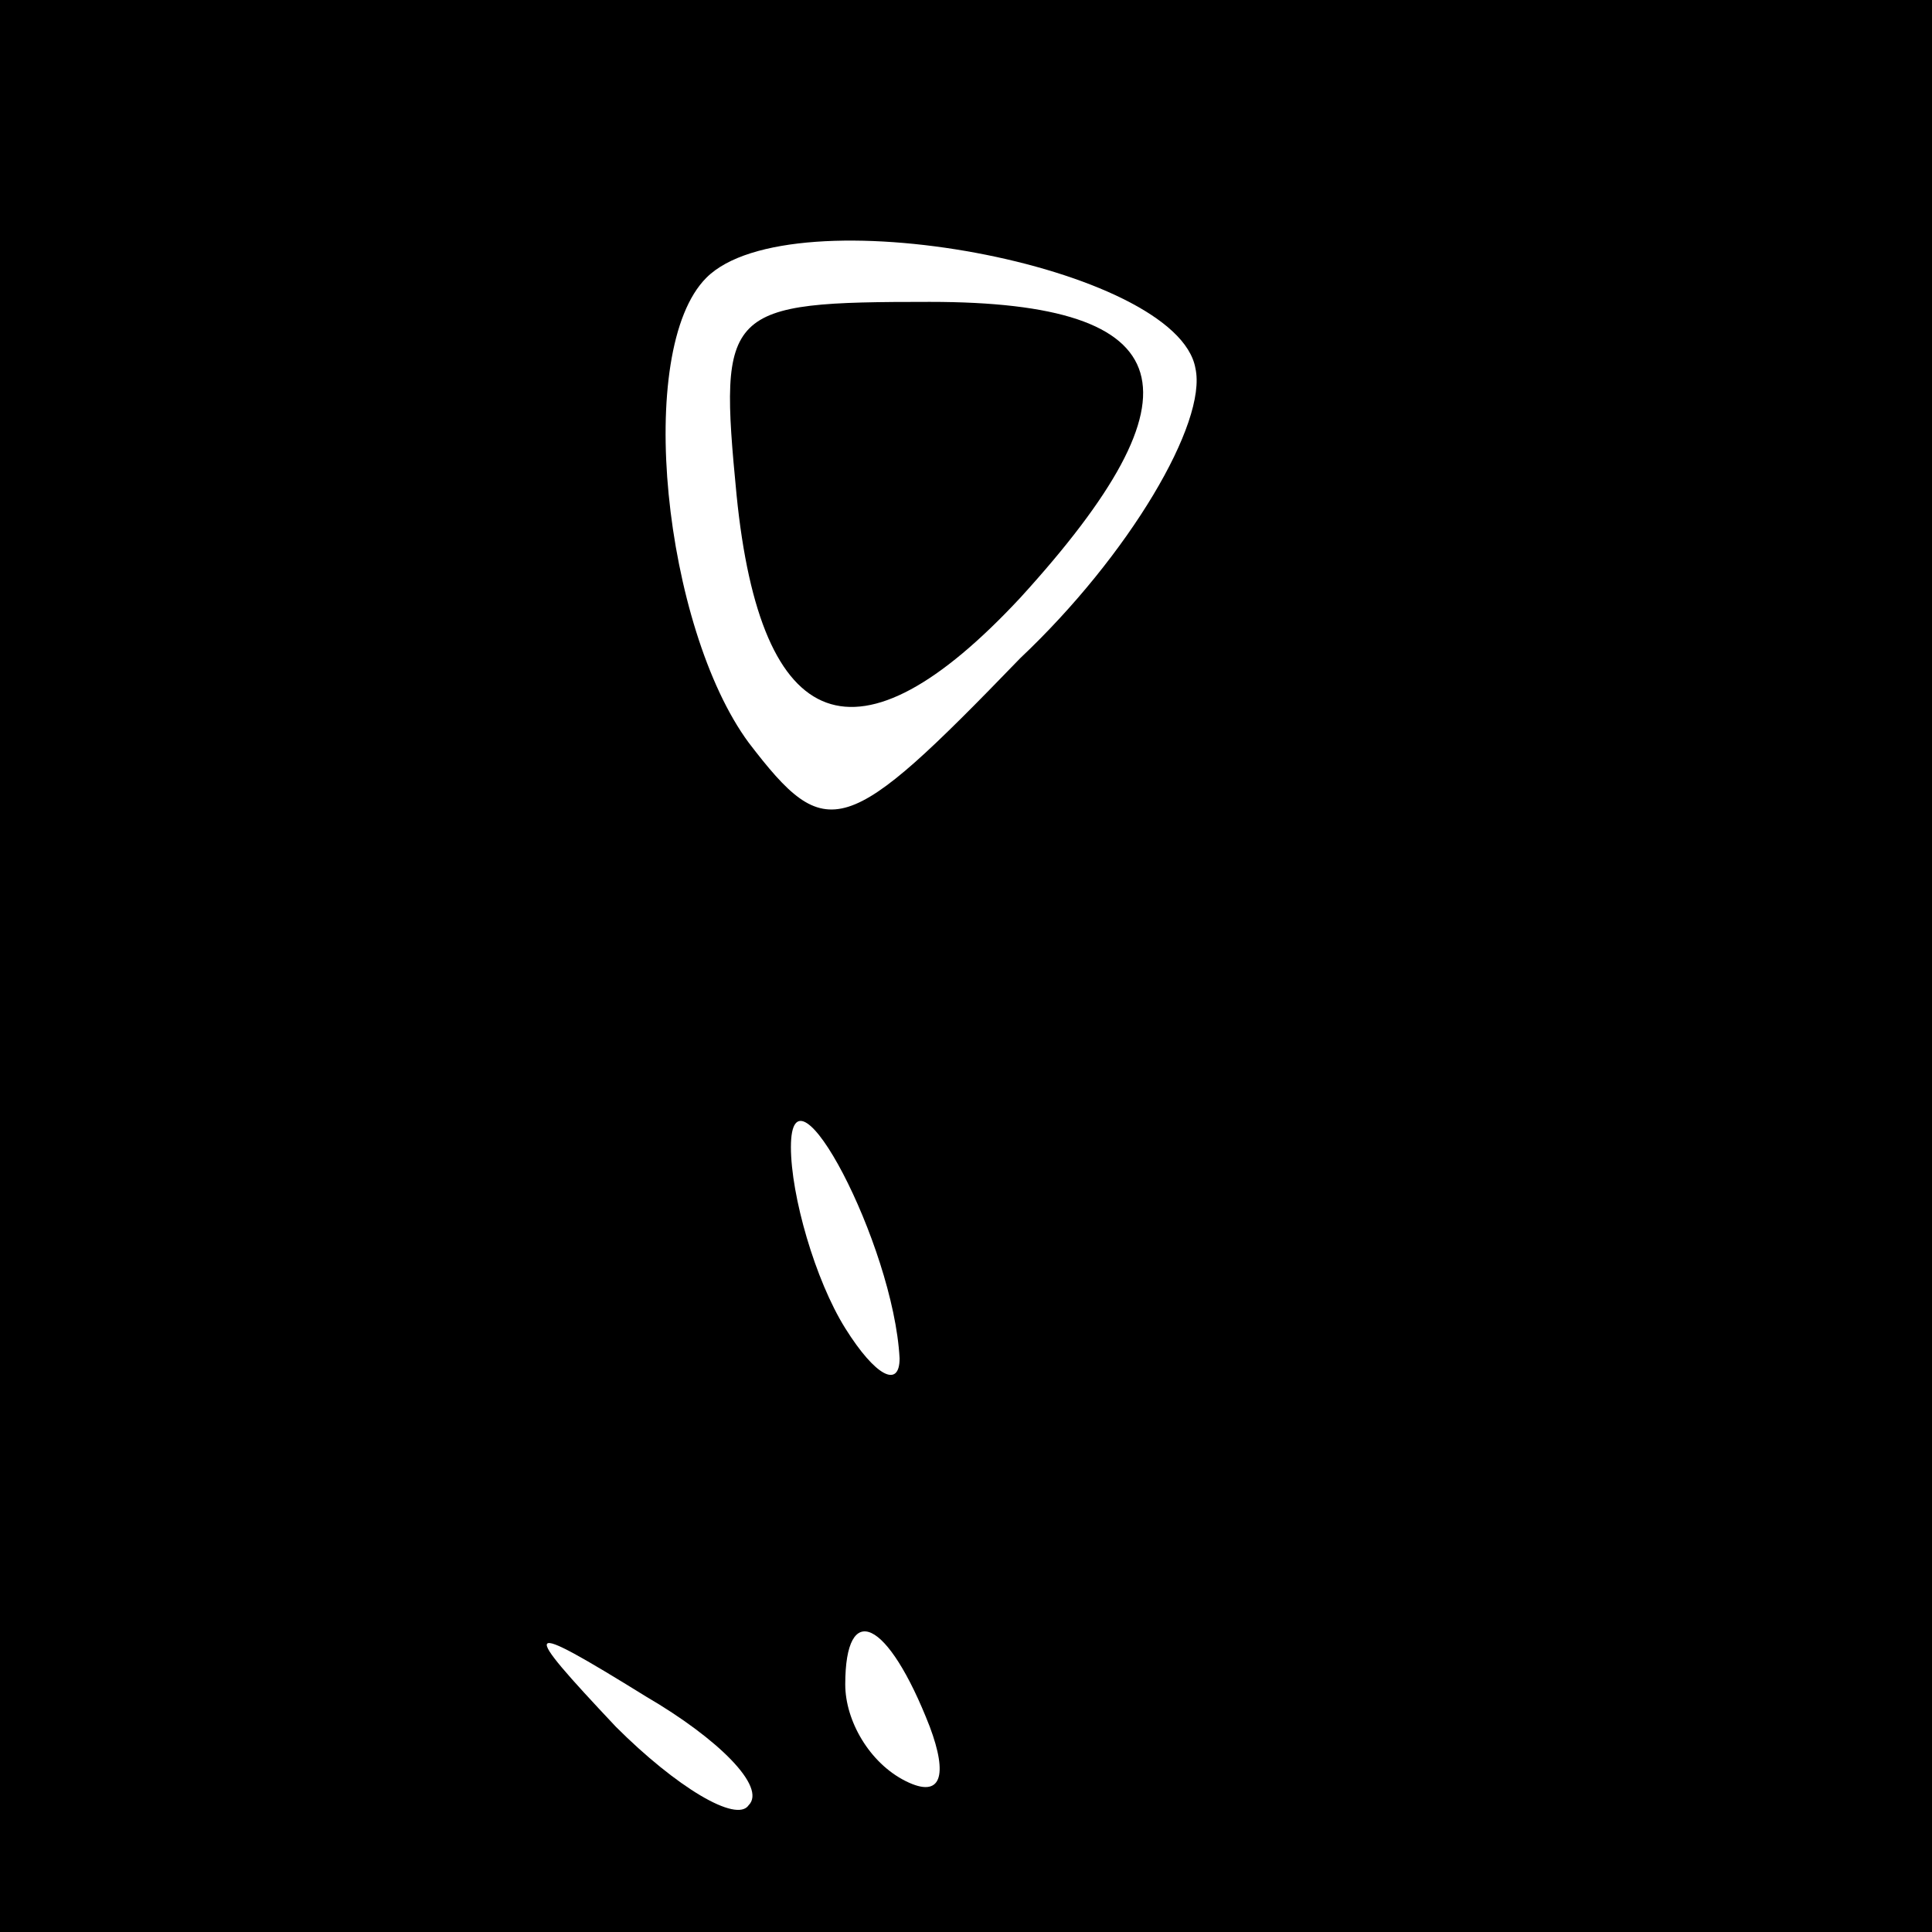 <?xml version="1.0" standalone="no"?>
<!DOCTYPE svg PUBLIC "-//W3C//DTD SVG 20010904//EN"
 "http://www.w3.org/TR/2001/REC-SVG-20010904/DTD/svg10.dtd">
<svg version="1.0" xmlns="http://www.w3.org/2000/svg"
 width="32pt" height="32pt" viewBox="0 0 32 32"
 preserveAspectRatio="xMidYMid meet">
<rect x="0" y="0" width="32" height="32" fill="#808080" stroke="none"/>
<g transform="translate(0,32) scale(0.1,-0.1)"
fill="#000000" stroke="none">
<path fill="#000000" stroke="none" d="M0 160 l0 -160 160 0 160 0 0 160 0
160 -160 0 -160 0 0 -160z"/>
<path fill="#ffffff" stroke="none" d="M198 259 c2 -9 -11 -31 -29 -48 -29
-30 -32 -31 -45 -14 -14 19 -19 65 -7 77 14 14 78 2 81 -15z"/>
<path fill="#ffffff" stroke="none" d="M149 95 c0 -5 -4 -3 -9 5 -5 8 -9 22
-9 30 0 16 17 -16 18 -35z"/>
<path fill="#ffffff" stroke="none" d="M124 21 c-2 -3 -12 3 -22 13 -16 17
-16 18 5 5 12 -7 20 -15 17 -18z"/>
<path fill="#ffffff" stroke="none" d="M154 34 c3 -8 2 -12 -4 -9 -6 3 -10 10
-10 16 0 14 7 11 14 -7z"/>
<path fill="#000000" stroke="none" d="M122 238 c4 -40 20 -46 47 -17 31 34
27 49 -15 49 -34 0 -35 -1 -32 -32z"/>
</g>
</svg>
